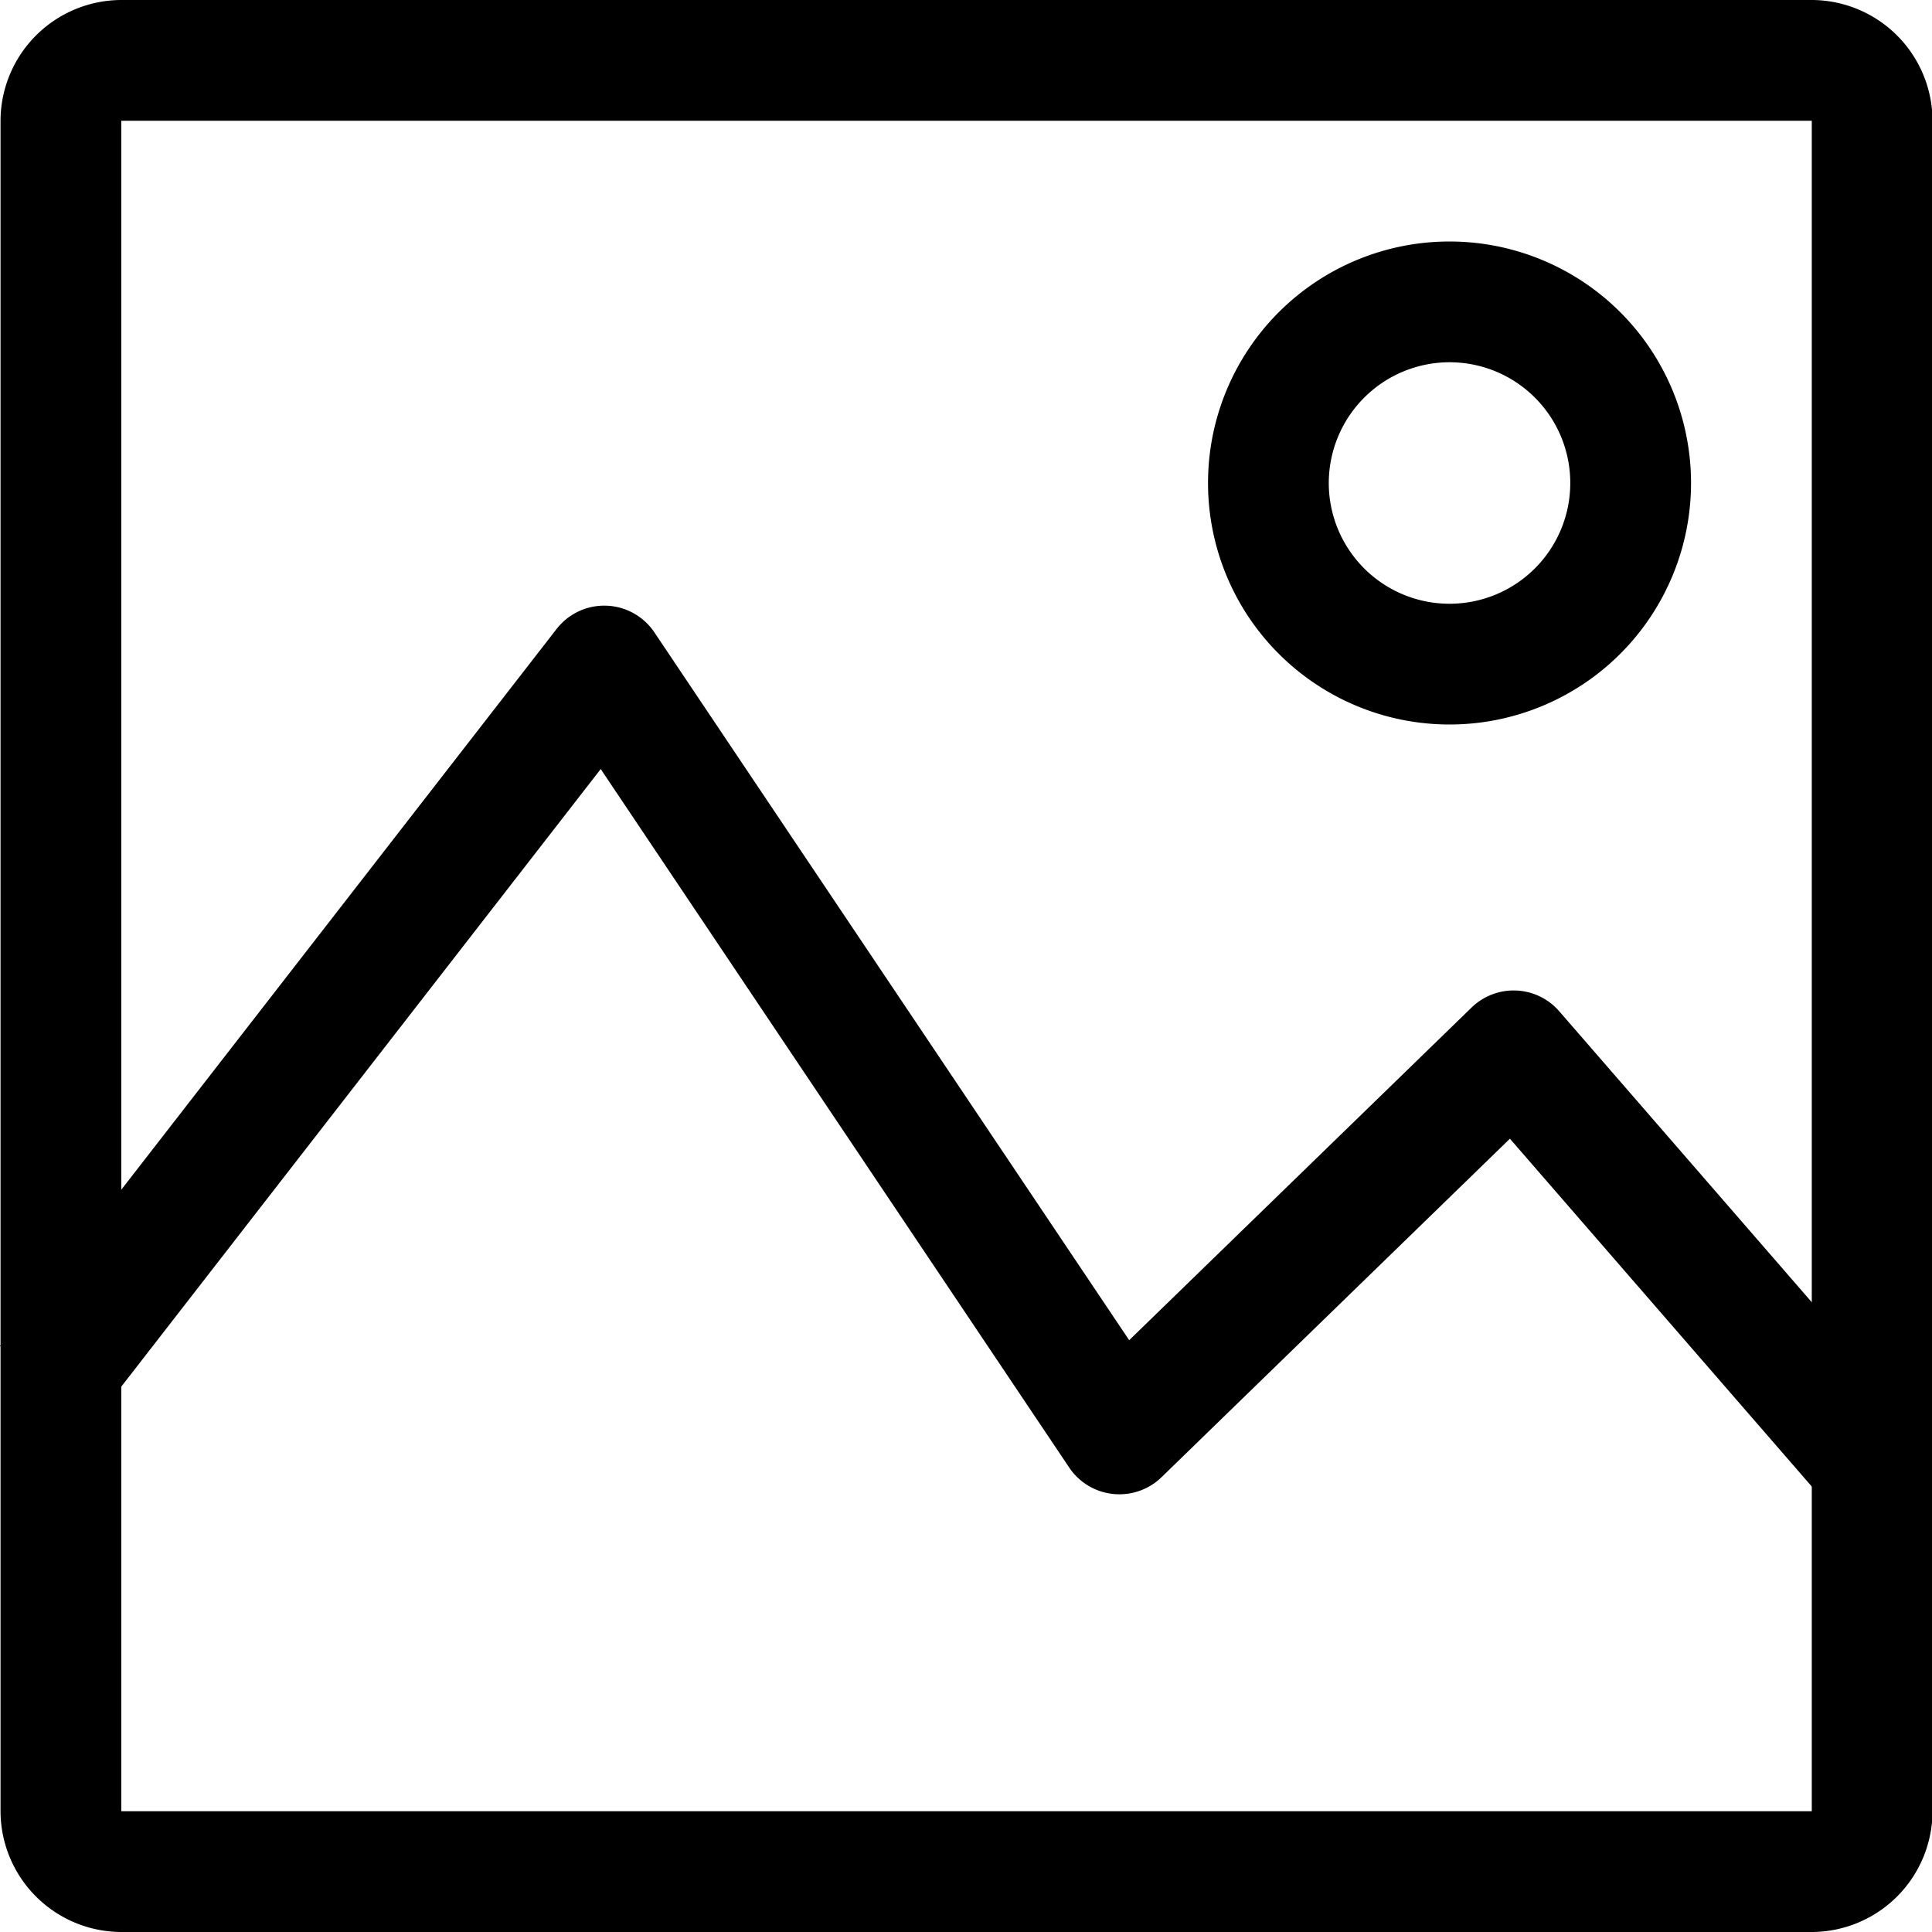 <?xml version="1.0" standalone="no"?><!DOCTYPE svg PUBLIC "-//W3C//DTD SVG 1.1//EN" "http://www.w3.org/Graphics/SVG/1.1/DTD/svg11.dtd"><svg t="1716891231242" class="icon" viewBox="0 0 1024 1024" version="1.1" xmlns="http://www.w3.org/2000/svg" p-id="2347" xmlns:xlink="http://www.w3.org/1999/xlink" width="128" height="128"><path d="M960.17 64l0.11 0.11v895.78l-0.11 0.11H64.39l-0.11-0.11V64.11l0.11-0.11h895.78m0.11-64h-896a64.19 64.19 0 0 0-64 64v896a64.19 64.19 0 0 0 64 64h896a64.19 64.19 0 0 0 64-64V64a64.19 64.19 0 0 0-64-64z" p-id="2348"></path><path d="M593.28 792a32 32 0 0 1-26.58-14.17L318.39 407.62l-267.83 345L0 713.38l295-380a32 32 0 0 1 51.85 1.8l251.64 375.15L779.98 534a32 32 0 0 1 46.46 2l184 212-48.33 42-161.83-186.46L615.58 783a32 32 0 0 1-22.3 9zM768.28 192a64 64 0 1 1-64 64 64.07 64.07 0 0 1 64-64m0-64a128 128 0 1 0 128 128 128 128 0 0 0-128-128z" p-id="2349"></path></svg>